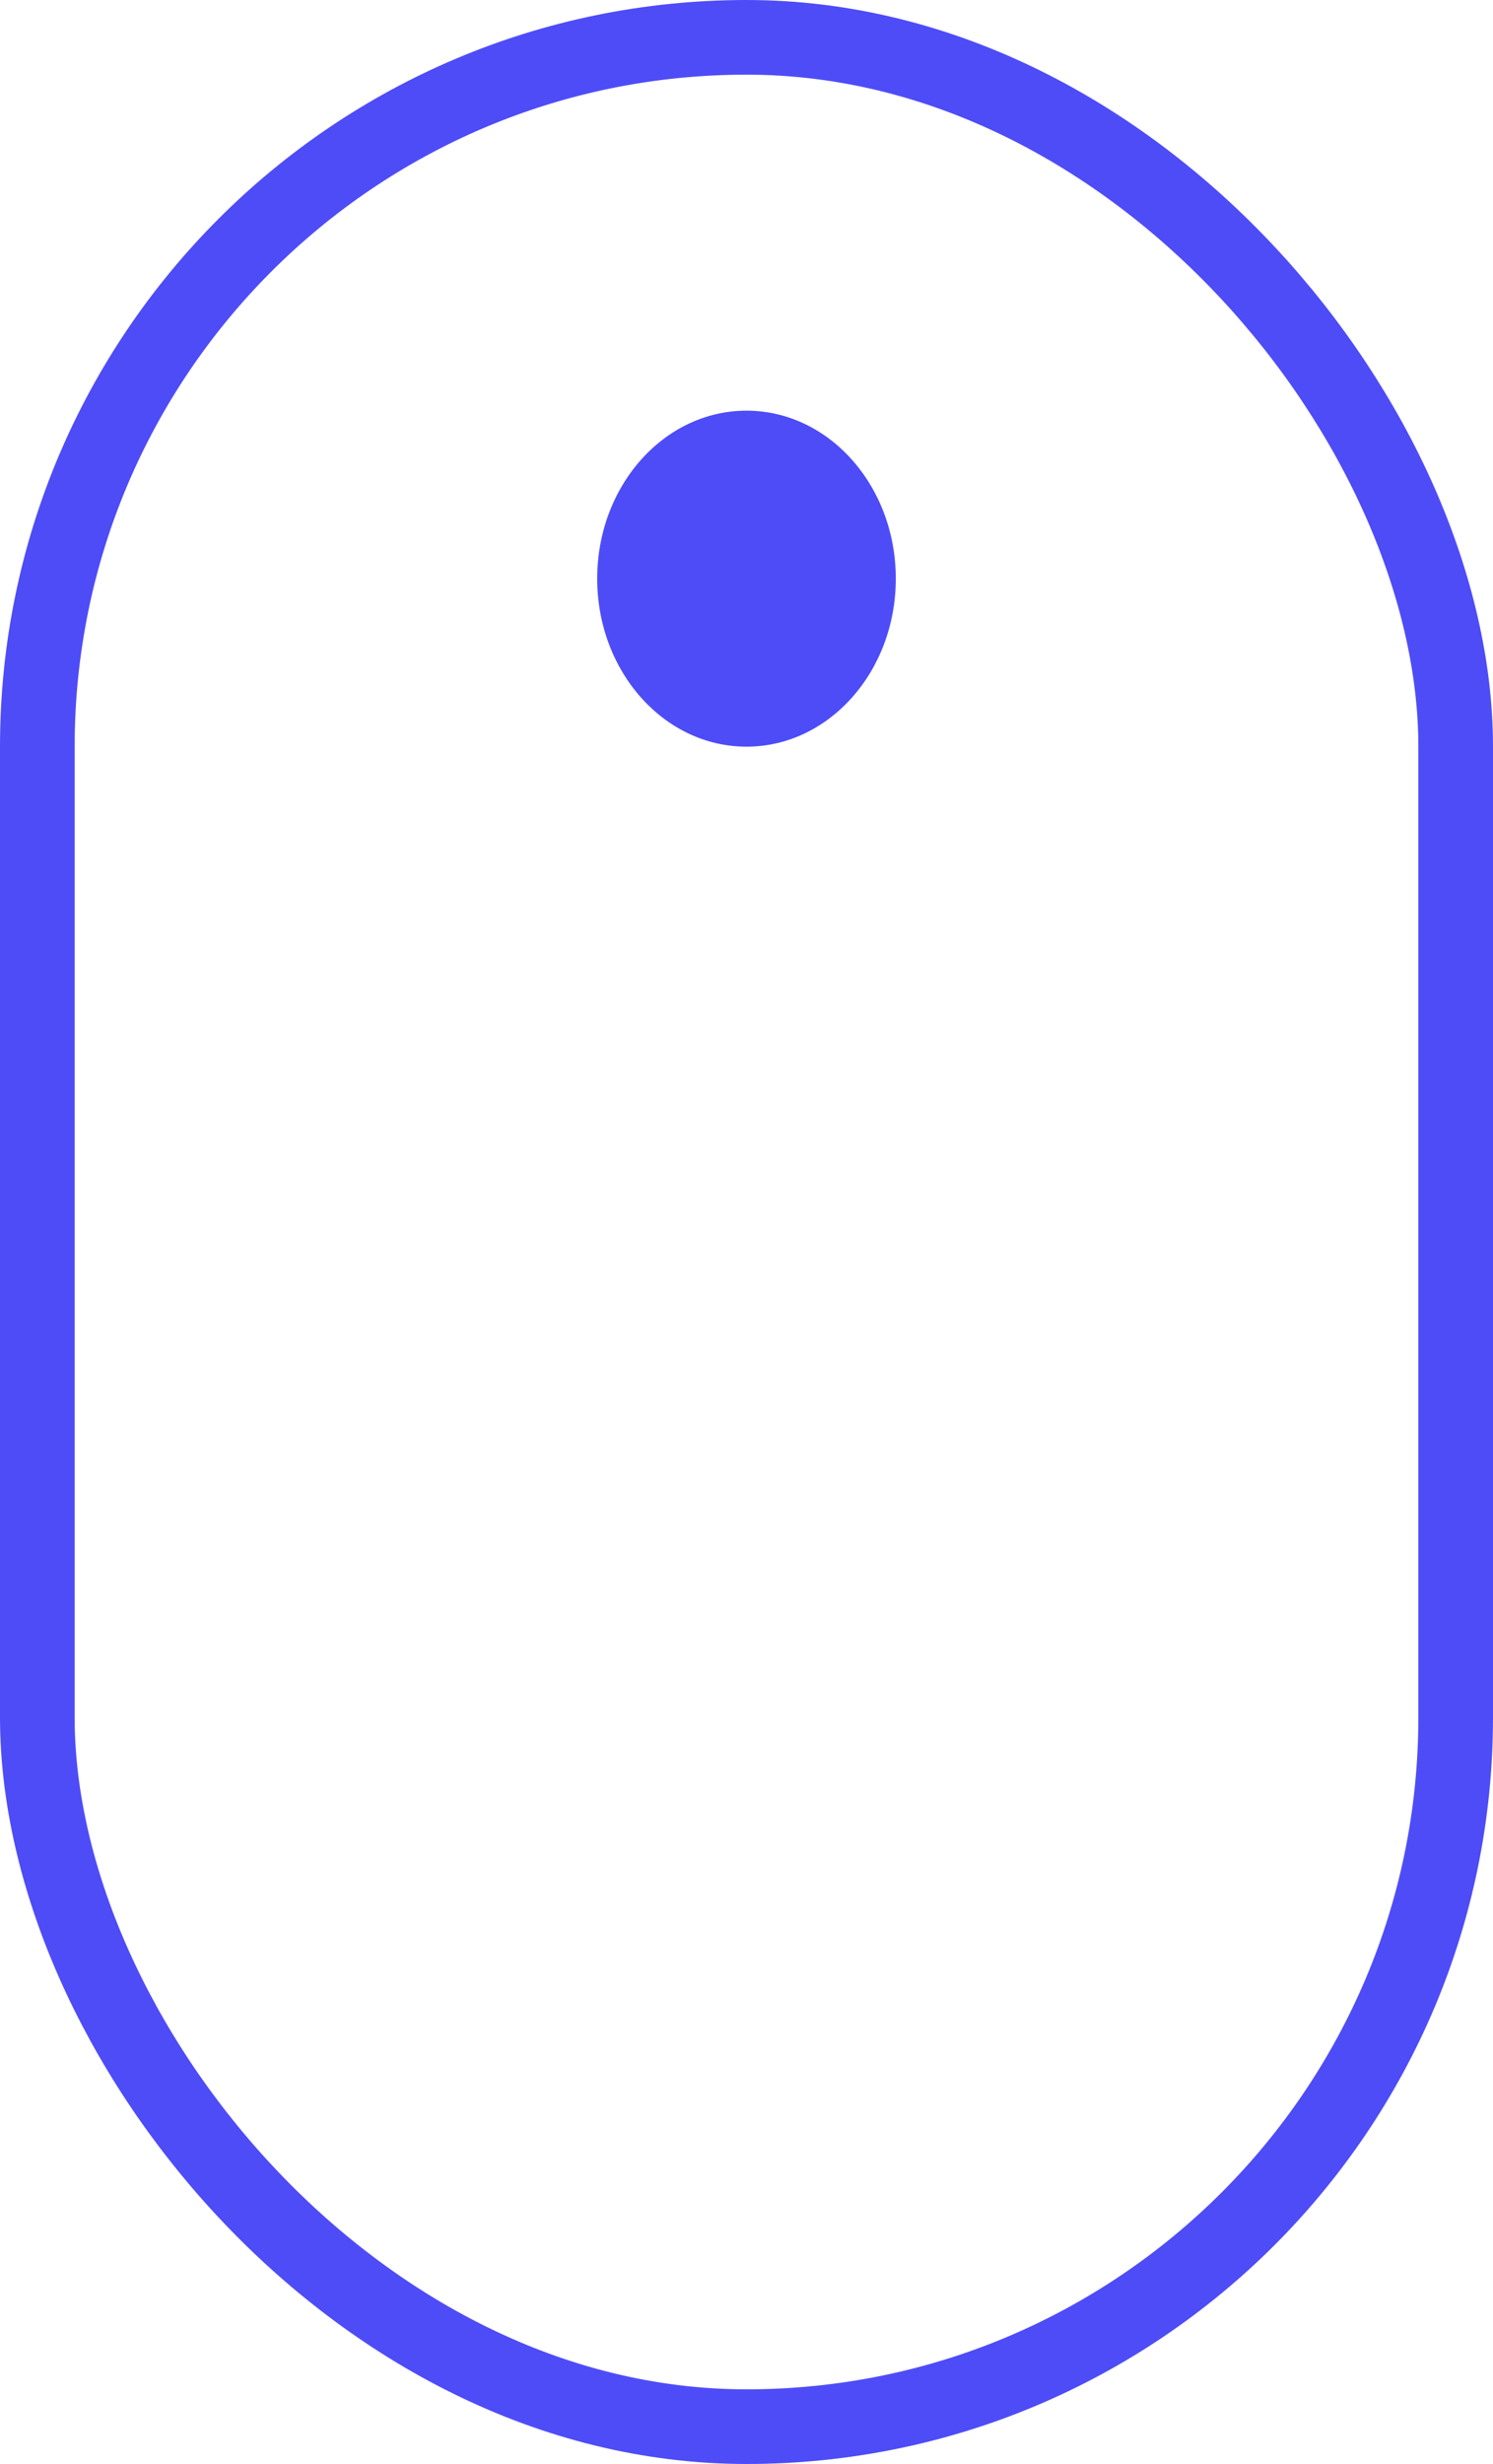 <svg xmlns="http://www.w3.org/2000/svg" width="40" height="66" viewBox="0 0 40 66"><g transform="translate(-936 -553.099)"><g transform="translate(936 553.099)" fill="none" stroke="#4e4cf7" stroke-width="2"><rect width="40" height="66" rx="20" stroke="none"/><rect x="1" y="1" width="38" height="64" rx="19"/></g><ellipse cx="4" cy="4.5" rx="4" ry="4.5" transform="translate(952 564.099)" fill="#4e4cf7"/></g></svg>